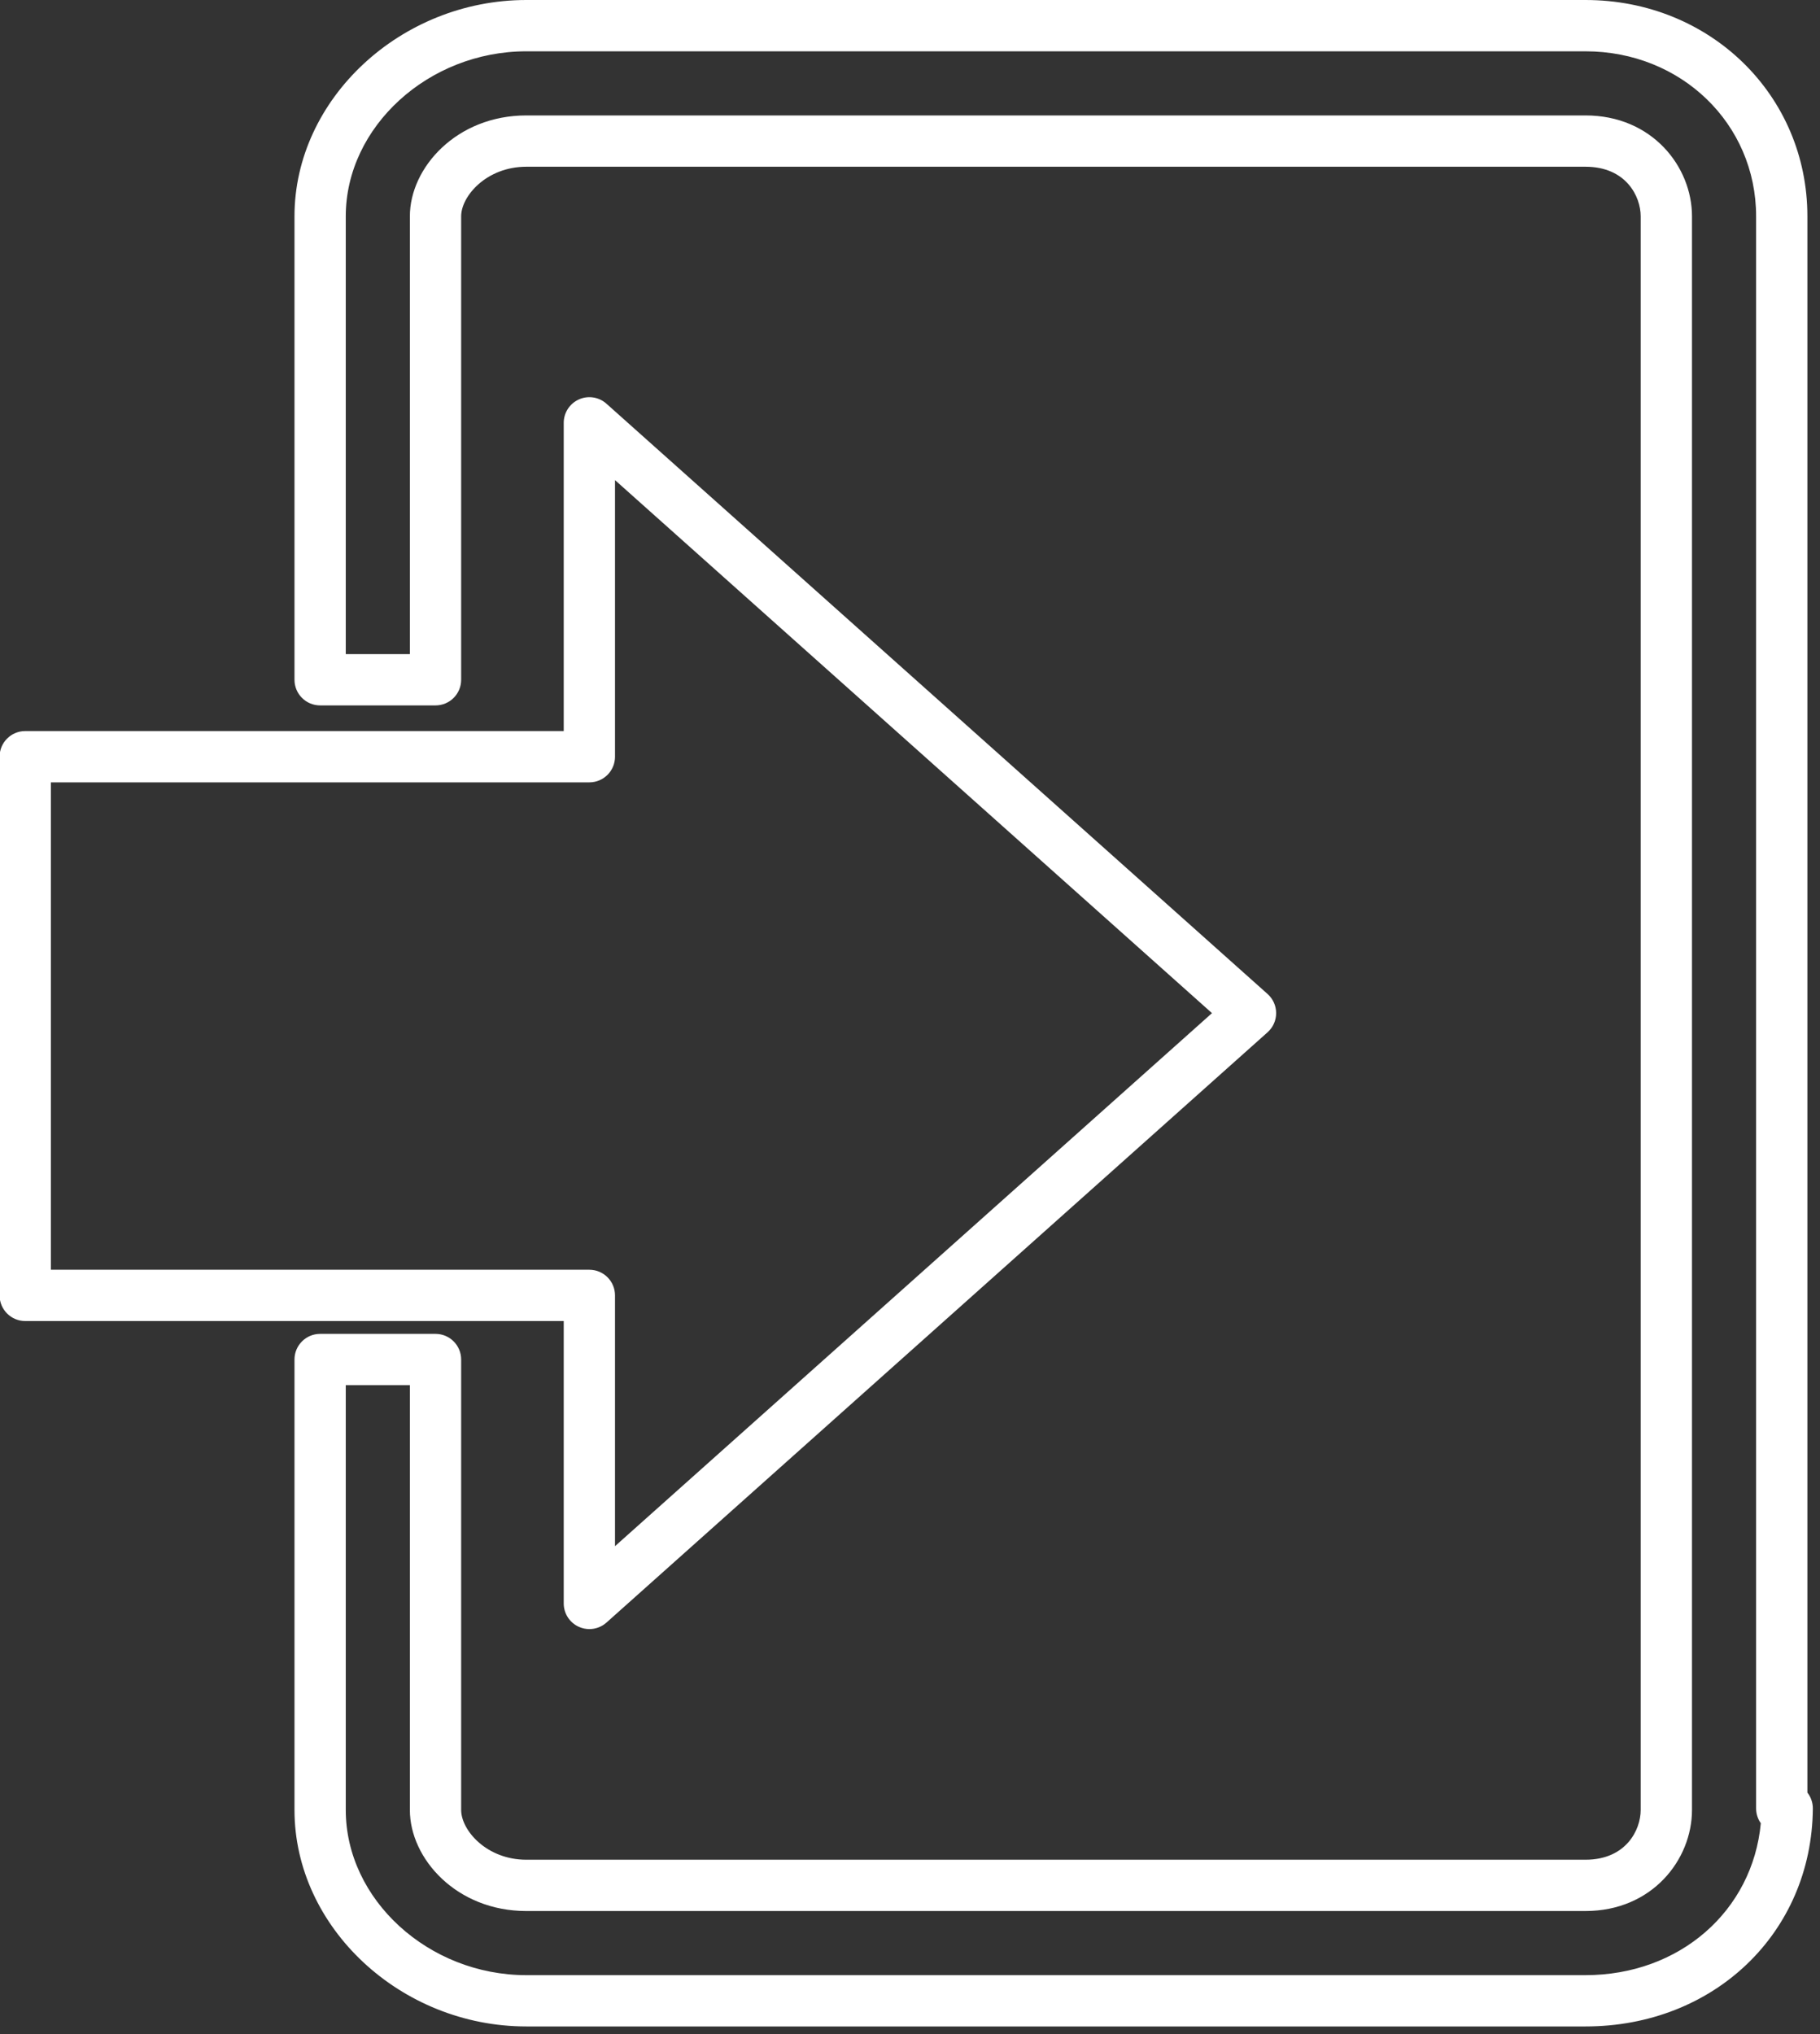 <?xml version="1.0" encoding="UTF-8" standalone="no"?>
<!-- Generator: Adobe Illustrator 16.0.0, SVG Export Plug-In . SVG Version: 6.00 Build 0)  -->

<svg
   xmlns:dc="http://purl.org/dc/elements/1.1/"
   xmlns:cc="http://creativecommons.org/ns#"
   xmlns:rdf="http://www.w3.org/1999/02/22-rdf-syntax-ns#"
   xmlns:svg="http://www.w3.org/2000/svg"
   xmlns="http://www.w3.org/2000/svg"
   xmlns:sodipodi="http://sodipodi.sourceforge.net/DTD/sodipodi-0.dtd"
   xmlns:inkscape="http://www.inkscape.org/namespaces/inkscape"
   version="1.1"
   id="Capa_1"
   x="0px"
   y="0px"
   width="31.328"
   height="35"
   viewBox="0 0 31.328 35"
   xml:space="preserve"
   inkscape:version="0.91 r13725"
   sodipodi:docname="login.svg"><rect x="0" y="0" width="31.328" height="35" fill="#333333" stroke="none"/><defs
     id="defs43" /><sodipodi:namedview
     pagecolor="#ffffff"
     bordercolor="#666666"
     borderopacity="1"
     objecttolerance="10"
     gridtolerance="10"
     guidetolerance="10"
     inkscape:pageopacity="0"
     inkscape:pageshadow="2"
     inkscape:window-width="1366"
     inkscape:window-height="704"
     id="namedview41"
     showgrid="false"
     inkscape:zoom="0.34517003"
     inkscape:cx="-209.68938"
     inkscape:cy="330.27201"
     inkscape:window-x="0"
     inkscape:window-y="27"
     inkscape:window-maximized="1"
     inkscape:current-layer="Capa_1"
     fit-margin-top="0"
     fit-margin-left="0"
     fit-margin-right="0"
     fit-margin-bottom="0" /><g
     id="g3"
     style="fill:#ffffff"
     transform="matrix(0.051,0,0,0.051,-1.836,0)"><g
       id="g5"
       style="fill:#ffffff"><path
         d="m 646.019,604.816 0,-531.831 C 646.019,32.057 613.119,0 571.118,0 L 213.643,0 c -42.417,0 -78.251,33.42 -78.251,72.981 l 0,156.369 c 0,4.777 3.877,8.655 8.654,8.655 l 38.946,0 c 4.777,0 8.655,-3.877 8.655,-8.655 l 0,-156.369 c 0,-6.82 8.568,-16.726 21.996,-16.726 l 357.469,0 c 13.684,0 18.646,10.005 18.646,16.726 l 0,537.699 c 0,6.746 -4.963,16.787 -18.646,16.787 l -357.469,0 c -13.428,0 -21.996,-9.941 -21.996,-16.787 l 0,-151.98 c 0,-4.777 -3.877,-8.654 -8.655,-8.654 l -38.946,0 c -4.777,0 -8.654,3.877 -8.654,8.654 l 0,151.98 c 0,39.596 35.834,73.041 78.251,73.041 l 357.469,0 c 43.399,0 76.396,-31.594 76.746,-73.49 0.022,-1.969 -0.636,-3.877 -1.839,-5.415 z m -74.902,61.596 -357.474,0 c -33.035,0 -60.942,-25.523 -60.942,-55.732 l 0,-143.326 21.637,0 0,143.326 c 0,16.467 15.795,34.096 39.306,34.096 l 357.469,0 c 22.507,0 35.956,-17.336 35.956,-34.096 l 0,-537.699 C 607.073,56.252 593.624,38.946 571.118,38.946 l -357.475,0 c -23.511,0 -39.306,17.599 -39.306,34.035 l 0,147.714 -21.637,0 0,-147.714 c 0,-30.175 27.907,-55.671 60.942,-55.671 l 357.469,0 c 32.3,0 57.598,24.454 57.598,55.671 l 0,537.175 c 0,1.861 0.588,3.588 1.588,4.998 -2.76,29.557 -27.361,51.258 -59.18,51.258 z"
         id="path7"
         style="fill:#ffffff"
         inkscape:connector-curvature="0" /><path
         d="m 226.266,540.996 c 0,3.416 2.004,6.504 5.12,7.898 1.133,0.51 2.341,0.758 3.535,0.758 2.086,0 4.146,-0.754 5.769,-2.199 L 463.825,348.287 c 1.839,-1.641 2.891,-3.99 2.891,-6.457 0,-2.466 -1.052,-4.816 -2.891,-6.456 L 240.685,136.207 c -2.549,-2.271 -6.188,-2.843 -9.299,-1.441 -3.116,1.394 -5.12,4.488 -5.12,7.897 l 0,103.995 -181.749,0 c -4.777,0 -8.655,3.877 -8.655,8.655 l 0,181.749 c 0,4.777 3.877,8.654 8.655,8.654 l 181.749,0 0,95.28 z M 53.172,428.408 l 0,-164.44 181.748,0 c 4.777,0 8.655,-3.877 8.655,-8.654 l 0,-93.324 201.485,179.84 -201.485,179.842 0,-84.609 c 0,-4.777 -3.877,-8.654 -8.655,-8.654 l -181.748,0 z"
         id="path9"
         style="fill:#ffffff"
         inkscape:connector-curvature="0" /></g></g><g
     id="g11"
     transform="translate(-35.862,-648.721)" /><g
     id="g13"
     transform="translate(-35.862,-648.721)" /><g
     id="g15"
     transform="translate(-35.862,-648.721)" /><g
     id="g17"
     transform="translate(-35.862,-648.721)" /><g
     id="g19"
     transform="translate(-35.862,-648.721)" /><g
     id="g21"
     transform="translate(-35.862,-648.721)" /><g
     id="g23"
     transform="translate(-35.862,-648.721)" /><g
     id="g25"
     transform="translate(-35.862,-648.721)" /><g
     id="g27"
     transform="translate(-35.862,-648.721)" /><g
     id="g29"
     transform="translate(-35.862,-648.721)" /><g
     id="g31"
     transform="translate(-35.862,-648.721)" /><g
     id="g33"
     transform="translate(-35.862,-648.721)" /><g
     id="g35"
     transform="translate(-35.862,-648.721)" /><g
     id="g37"
     transform="translate(-35.862,-648.721)" /><g
     id="g39"
     transform="translate(-35.862,-648.721)" /></svg>